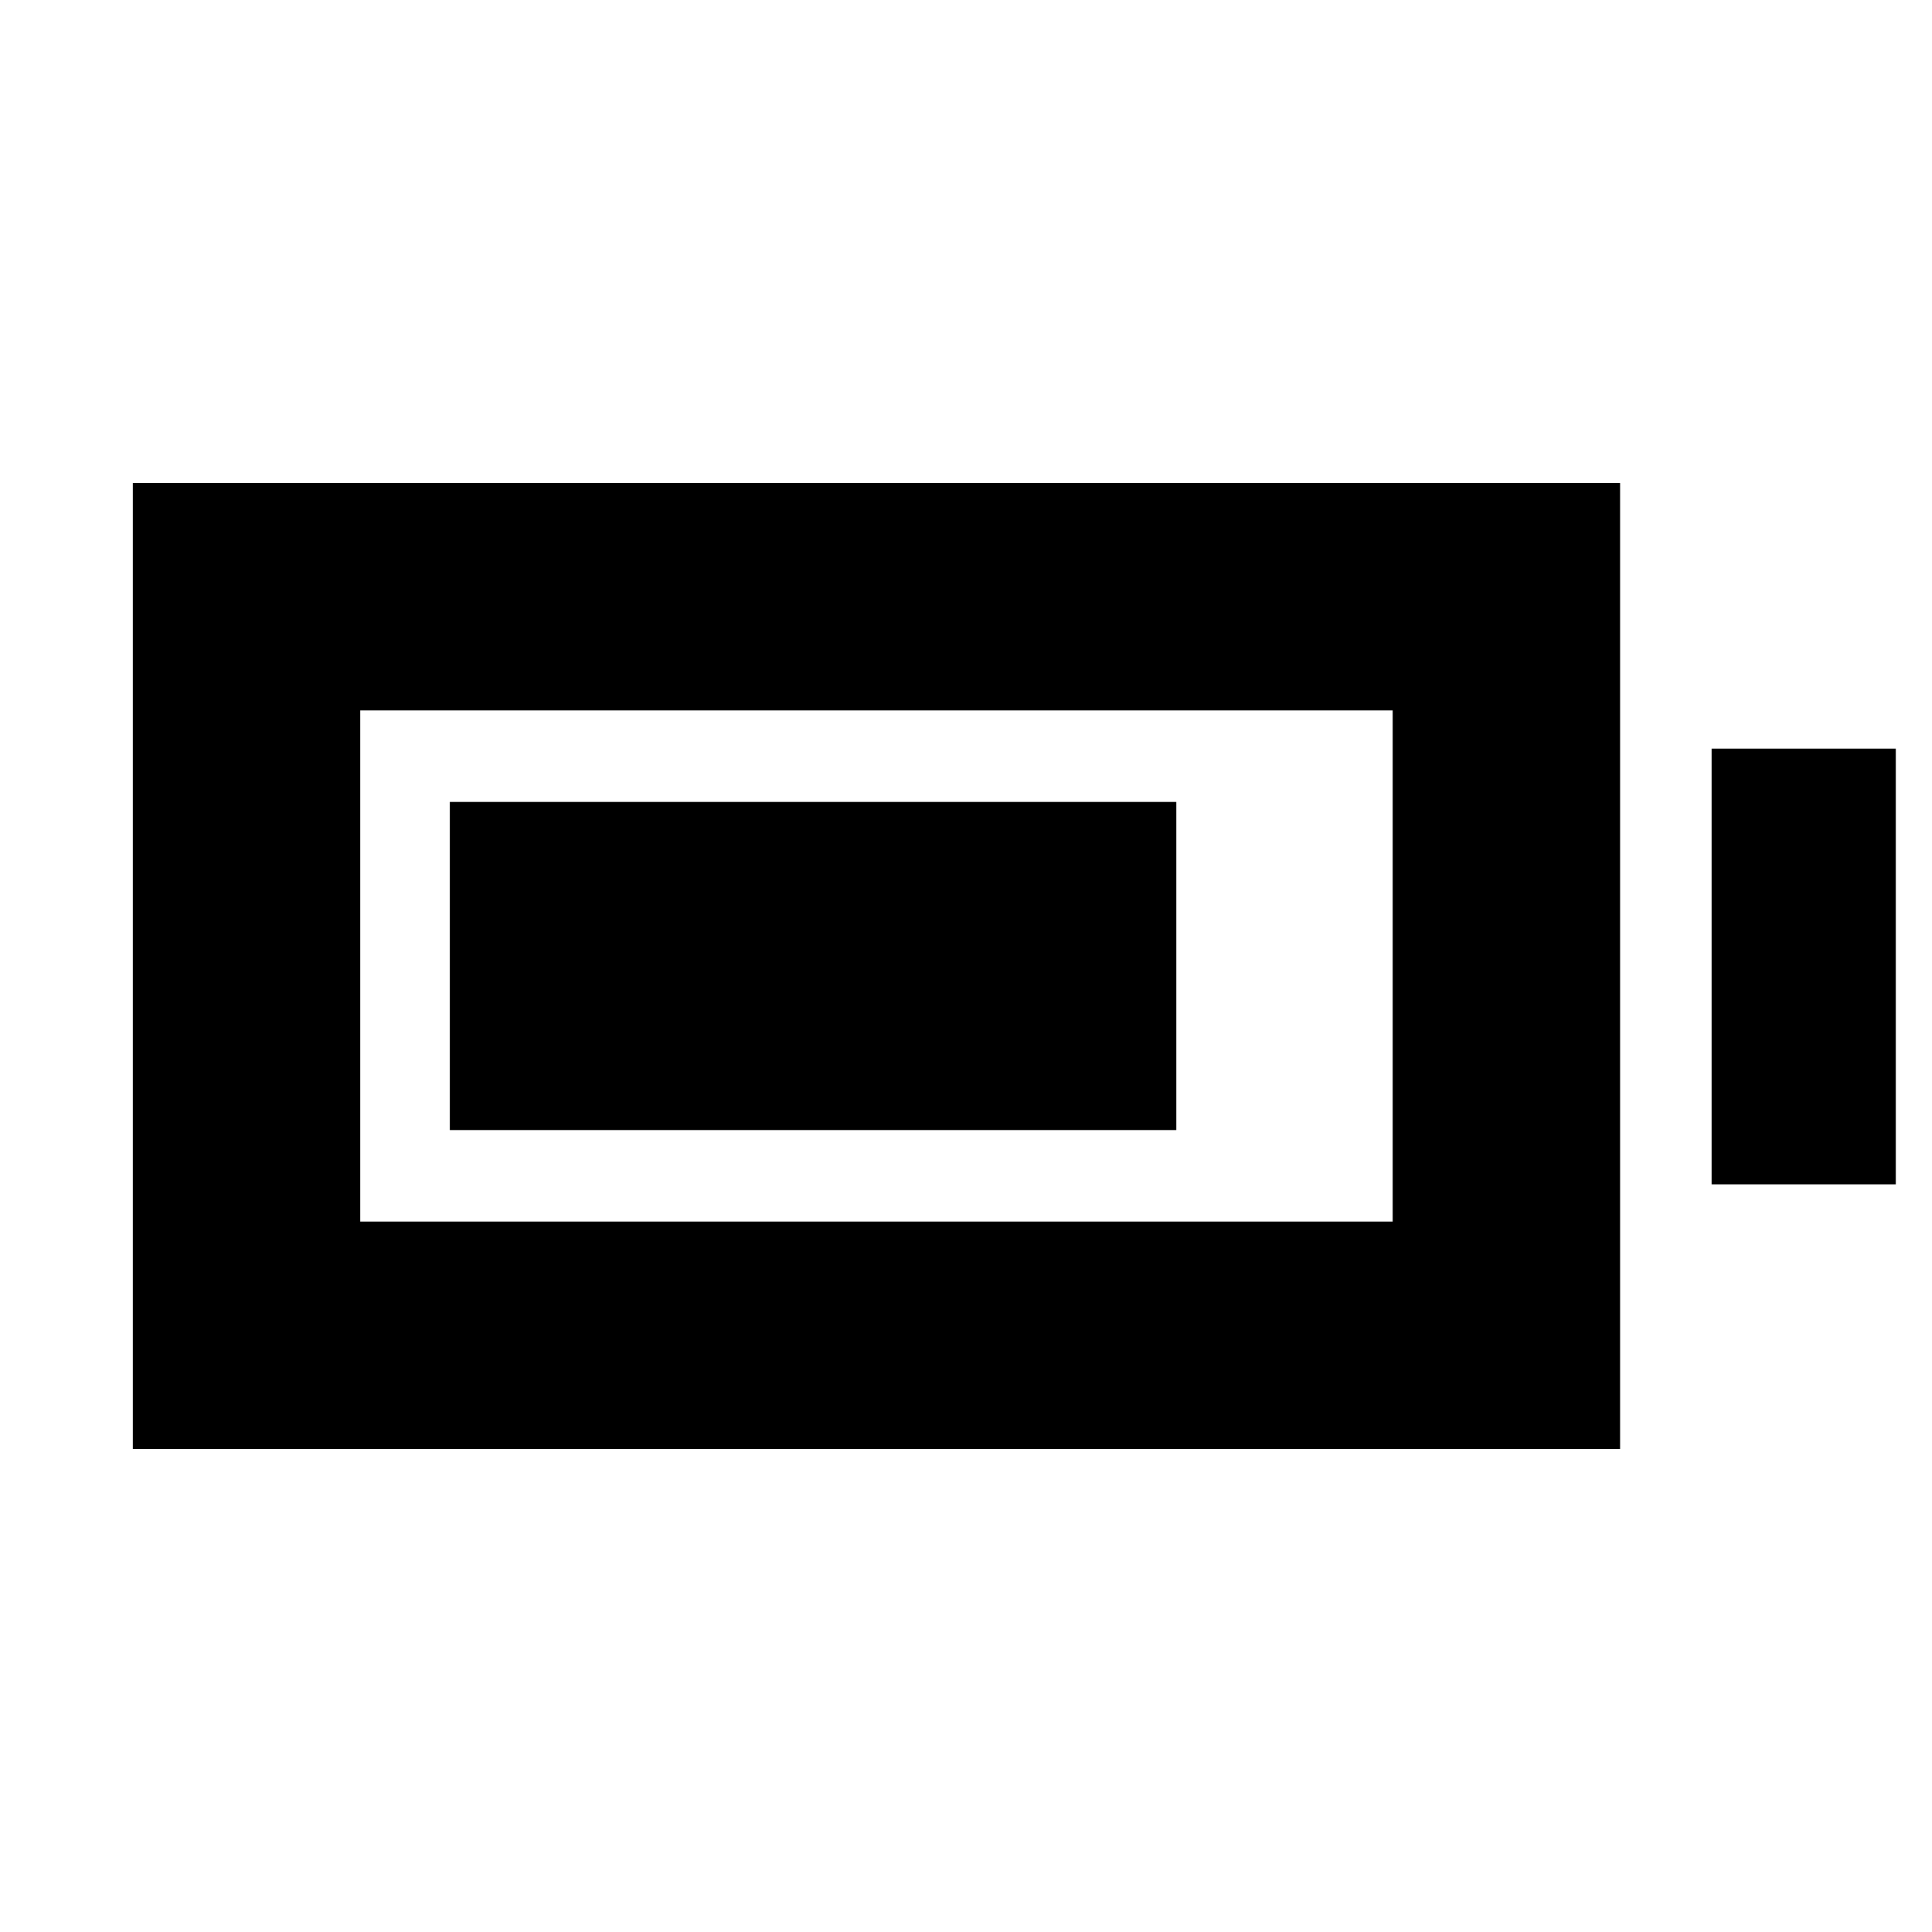 <svg xmlns="http://www.w3.org/2000/svg" height="20" viewBox="0 -960 960 960" width="20"><path d="M223.5-398.5v-163h361v163h-361ZM66-240v-480h739v480H66Zm113-113h513v-254H179v254Zm671.5-18.5V-588H942v216.5h-91.5Z"/></svg>